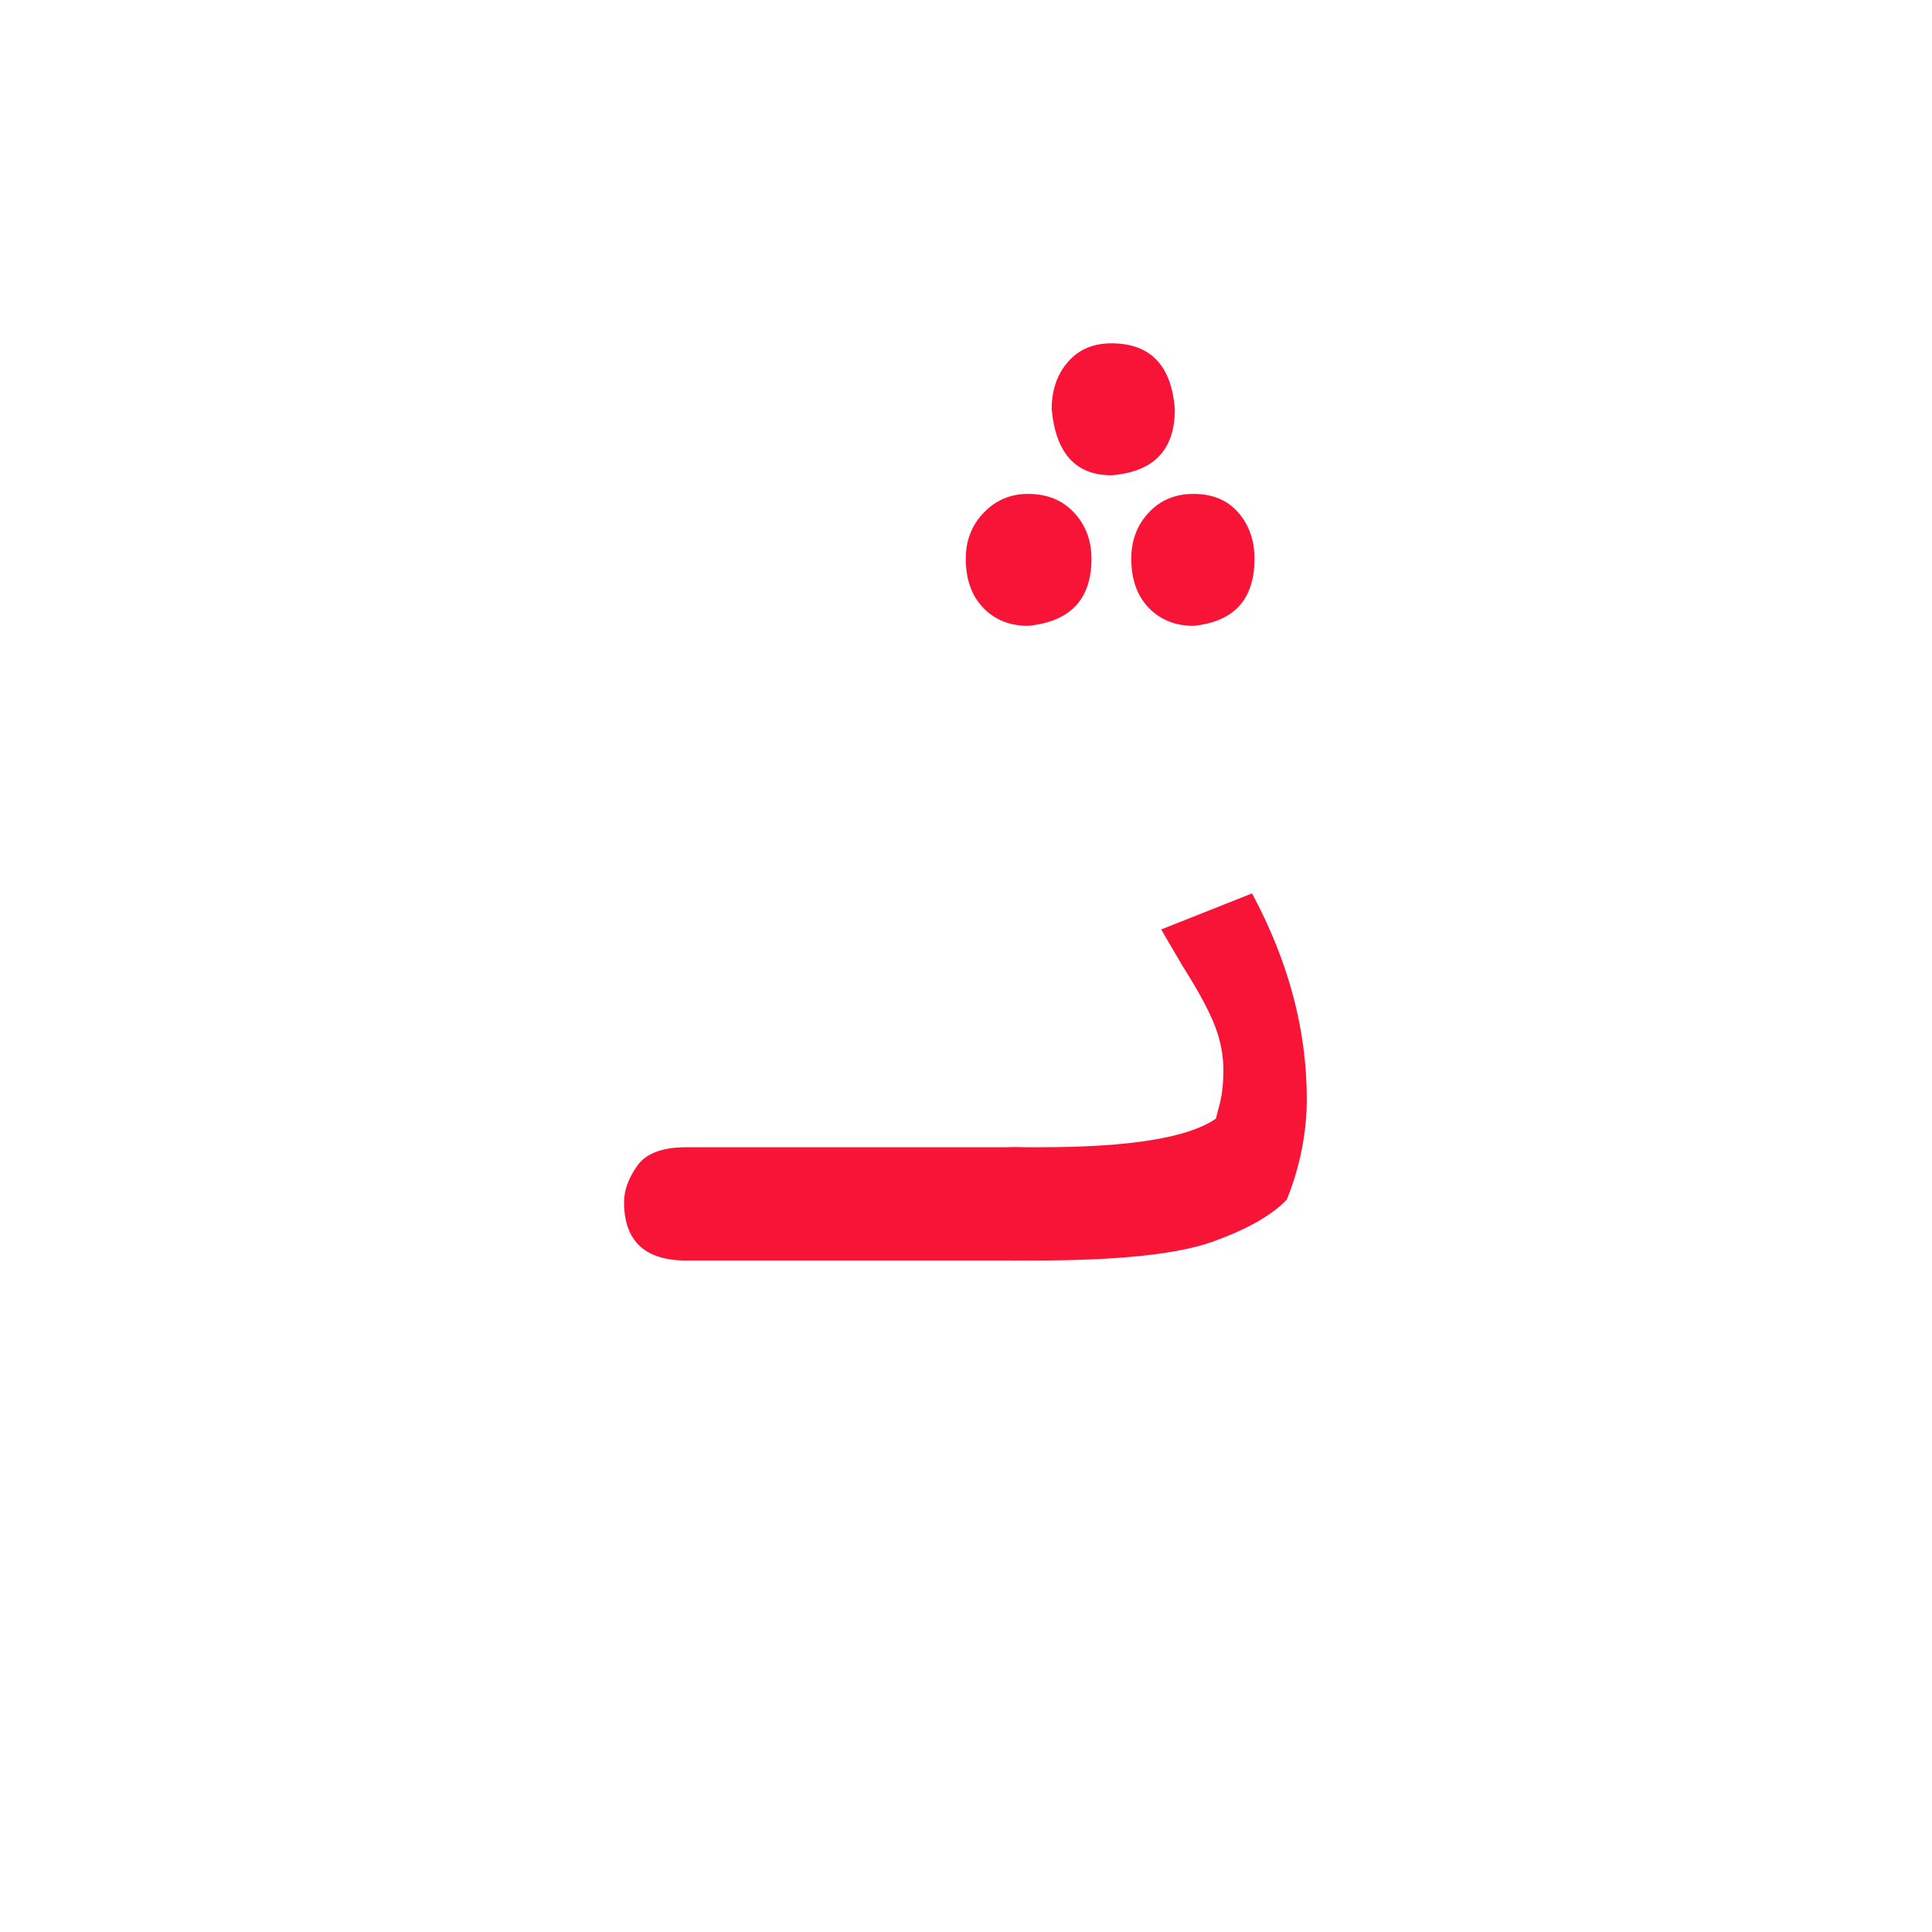 <?xml version="1.0" encoding="UTF-8" standalone="no"?>
<!-- Created with Inkscape (http://www.inkscape.org/) -->

<svg
   version="1.1"
   id="svg163978"
   width="266.667"
   height="266.667"
   viewBox="0 0 266.667 266.667"
   sodipodi:docname="520_lf1.pdf"
   xmlns:inkscape="http://www.inkscape.org/namespaces/inkscape"
   xmlns:sodipodi="http://sodipodi.sourceforge.net/DTD/sodipodi-0.dtd"
   xmlns="http://www.w3.org/2000/svg"
   xmlns:svg="http://www.w3.org/2000/svg">
  <defs
     id="defs163982">
    <clipPath
       clipPathUnits="userSpaceOnUse"
       id="clipPath163998">
      <path
         d="M 0,0 H 70.763 V -95.064 H 0 Z"
         clip-rule="evenodd"
         id="path163996" />
    </clipPath>
    <clipPath
       clipPathUnits="userSpaceOnUse"
       id="clipPath164008">
      <path
         d="M 0,-285.194 H 212.291 V 285.194 H 0 Z"
         id="path164006" />
    </clipPath>
  </defs>
  <sodipodi:namedview
     id="namedview163980"
     pagecolor="#ffffff"
     bordercolor="#000000"
     borderopacity="0.25"
     inkscape:showpageshadow="2"
     inkscape:pageopacity="0.0"
     inkscape:pagecheckerboard="0"
     inkscape:deskcolor="#d1d1d1" />
  <g
     id="g163984"
     inkscape:groupmode="layer"
     inkscape:label="520_lf197"
     transform="matrix(1.333,0,0,-1.333,0,266.667)">
    <g
       id="g163986">
      <g
         id="g163988">
        <g
           id="g163990"
           transform="translate(64.618,164.532)">
          <g
             id="g163992">
            <g
               id="g163994"
               clip-path="url(#clipPath163998)">
              <g
                 id="g164000"
                 transform="matrix(0.333,0,0,0.333,0,-31.688)">
                <g
                   id="g164002">
                  <g
                     id="g164004" />
                  <g
                     id="g164028">
                    <g
                       clip-path="url(#clipPath164008)"
                       id="g164026">
                      <g
                         transform="translate(0,-154.912)"
                         id="g164016">
                        <g
                           id="g164014">
                          <g
                             id="g164012">
                            <path
                               d="M 121.896,-35.218 H 19.35 C 6.45,-35.218 0,-29.153 0,-17.023 0,-13.421 1.354,-9.683 4.061,-5.81 6.768,-1.937 11.864,0 19.35,0 H 121.896 c 12.9,0 19.35,-5.935 19.35,-17.804 0,-3.613 -1.359,-7.418 -4.076,-11.416 -2.707,-3.998 -7.799,-5.997 -15.274,-5.997 z"
                               style="fill:#f81436;fill-opacity:1;fill-rule:nonzero;stroke:none"
                               id="path164010" />
                          </g>
                        </g>
                      </g>
                      <g
                         transform="translate(102.39,95.064)"
                         id="g164024">
                        <g
                           id="g164022">
                          <g
                             id="g164020">
                            <path
                               d="m 74.684,-87.849 c -5.674,0 -10.318,1.869 -13.931,5.607 -3.613,3.748 -5.419,8.845 -5.419,15.29 0,5.674 1.806,10.448 5.419,14.321 3.613,3.873 8.257,5.81 13.931,5.81 5.935,0 10.578,-1.937 13.931,-5.81 3.353,-3.873 5.029,-8.647 5.029,-14.321 0,-12.64 -6.32,-19.605 -18.96,-20.896 z m -51.46,0 c -5.674,0 -10.318,1.869 -13.931,5.607 -3.613,3.748 -5.419,8.845 -5.419,15.29 0,5.674 1.869,10.448 5.607,14.321 3.738,3.873 8.319,5.81 13.743,5.81 5.935,0 10.703,-1.937 14.306,-5.81 3.613,-3.873 5.419,-8.647 5.419,-14.321 0,-12.64 -6.575,-19.605 -19.725,-20.896 z m 25.925,46.822 c -11.099,0 -17.289,6.841 -18.569,20.522 0,5.924 1.676,10.823 5.029,14.696 C 38.961,-1.937 43.474,0 49.149,0 61.268,0 67.843,-6.835 68.874,-20.506 c 0,-12.65 -6.575,-19.491 -19.725,-20.522 z M 25.16,-285.194 H 19.35 C 6.45,-285.194 0,-279.129 0,-266.999 c 0,3.602 1.354,7.34 4.061,11.213 2.707,3.873 7.804,5.81 15.29,5.81 h 7.746 c 27.852,0 46.036,2.967 54.553,8.902 l 0.781,3.092 c 1.031,3.353 1.546,7.351 1.546,11.995 0,4.643 -0.906,9.287 -2.717,13.931 -1.801,4.643 -5.154,10.833 -10.058,18.569 l -6.575,11.229 28.252,11.214 c 11.349,-21.147 17.023,-42.428 17.023,-63.845 0,-10.579 -2.066,-21.027 -6.2,-31.345 -4.644,-4.904 -12.385,-9.293 -23.223,-13.166 -10.828,-3.862 -29.267,-5.794 -55.318,-5.794 z"
                               style="fill:#f81436;fill-opacity:1;fill-rule:nonzero;stroke:none"
                               id="path164018" />
                          </g>
                        </g>
                      </g>
                    </g>
                  </g>
                </g>
              </g>
            </g>
          </g>
        </g>
      </g>
    </g>
  </g>
</svg>
